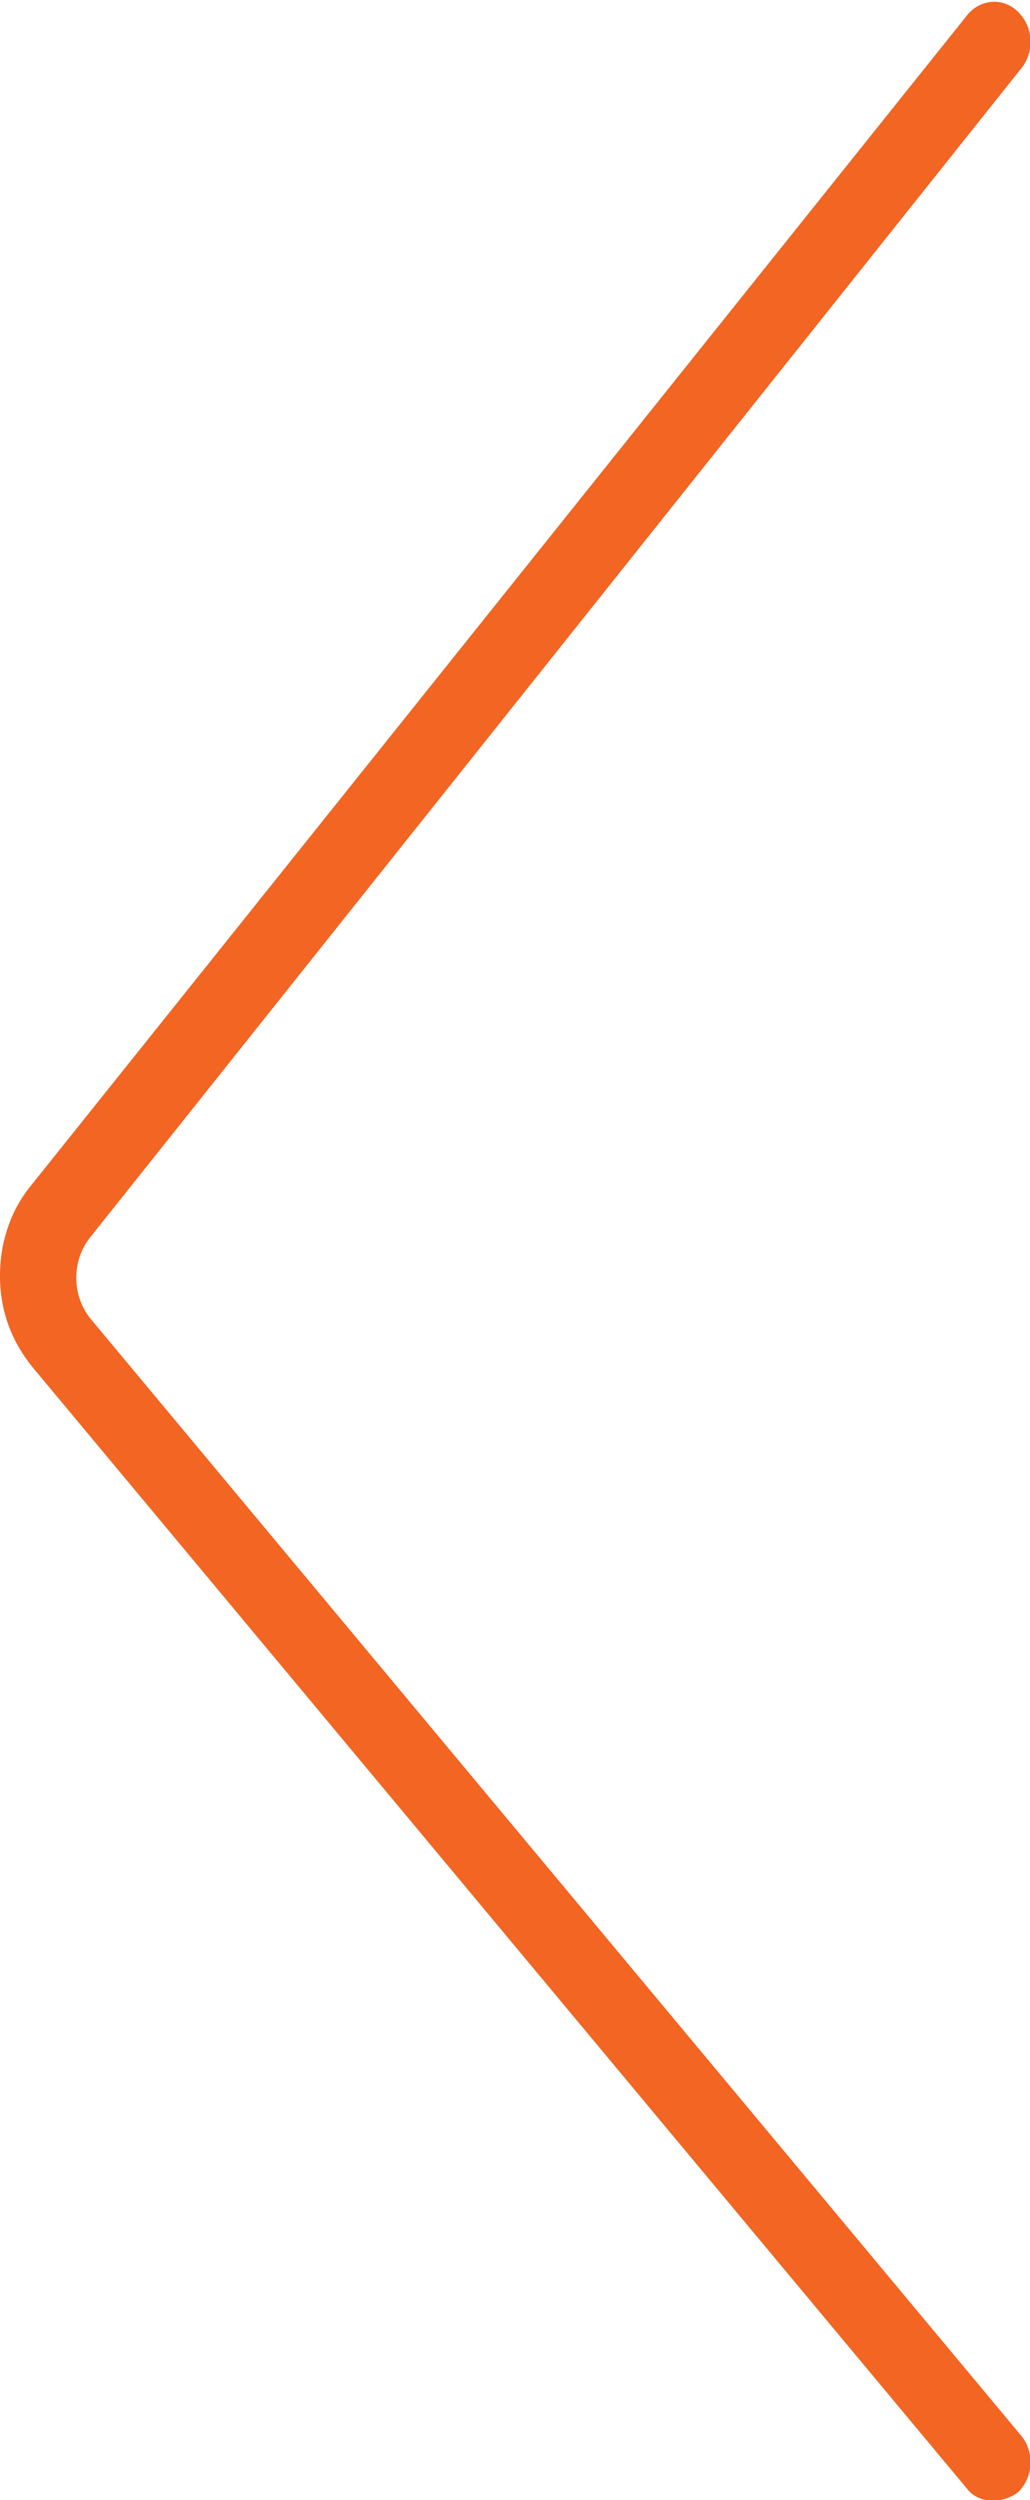 <?xml version="1.0" encoding="utf-8"?>
<!-- Generator: Adobe Illustrator 24.0.0, SVG Export Plug-In . SVG Version: 6.00 Build 0)  -->
<svg version="1.1" id="Isolation_Mode" xmlns="http://www.w3.org/2000/svg" xmlns:xlink="http://www.w3.org/1999/xlink" x="0px"
	 y="0px" viewBox="0 0 26 63.1" style="enable-background:new 0 0 26 63.1;" xml:space="preserve">
<style type="text/css">
	.st0{fill:#F26522;}
</style>
<path class="st0" d="M0.8,29.9L24.4,0.4c0.3-0.4,0.9-0.5,1.3-0.1c0.4,0.4,0.4,1,0.1,1.4L2.3,31.2c-0.5,0.6-0.5,1.5,0,2.1l23.5,28.2
	c0.3,0.4,0.3,1-0.1,1.4c-0.4,0.3-1,0.3-1.3-0.1L0.9,34.6C0.3,33.9,0,33.1,0,32.2S0.3,30.5,0.8,29.9z"/>
</svg>
